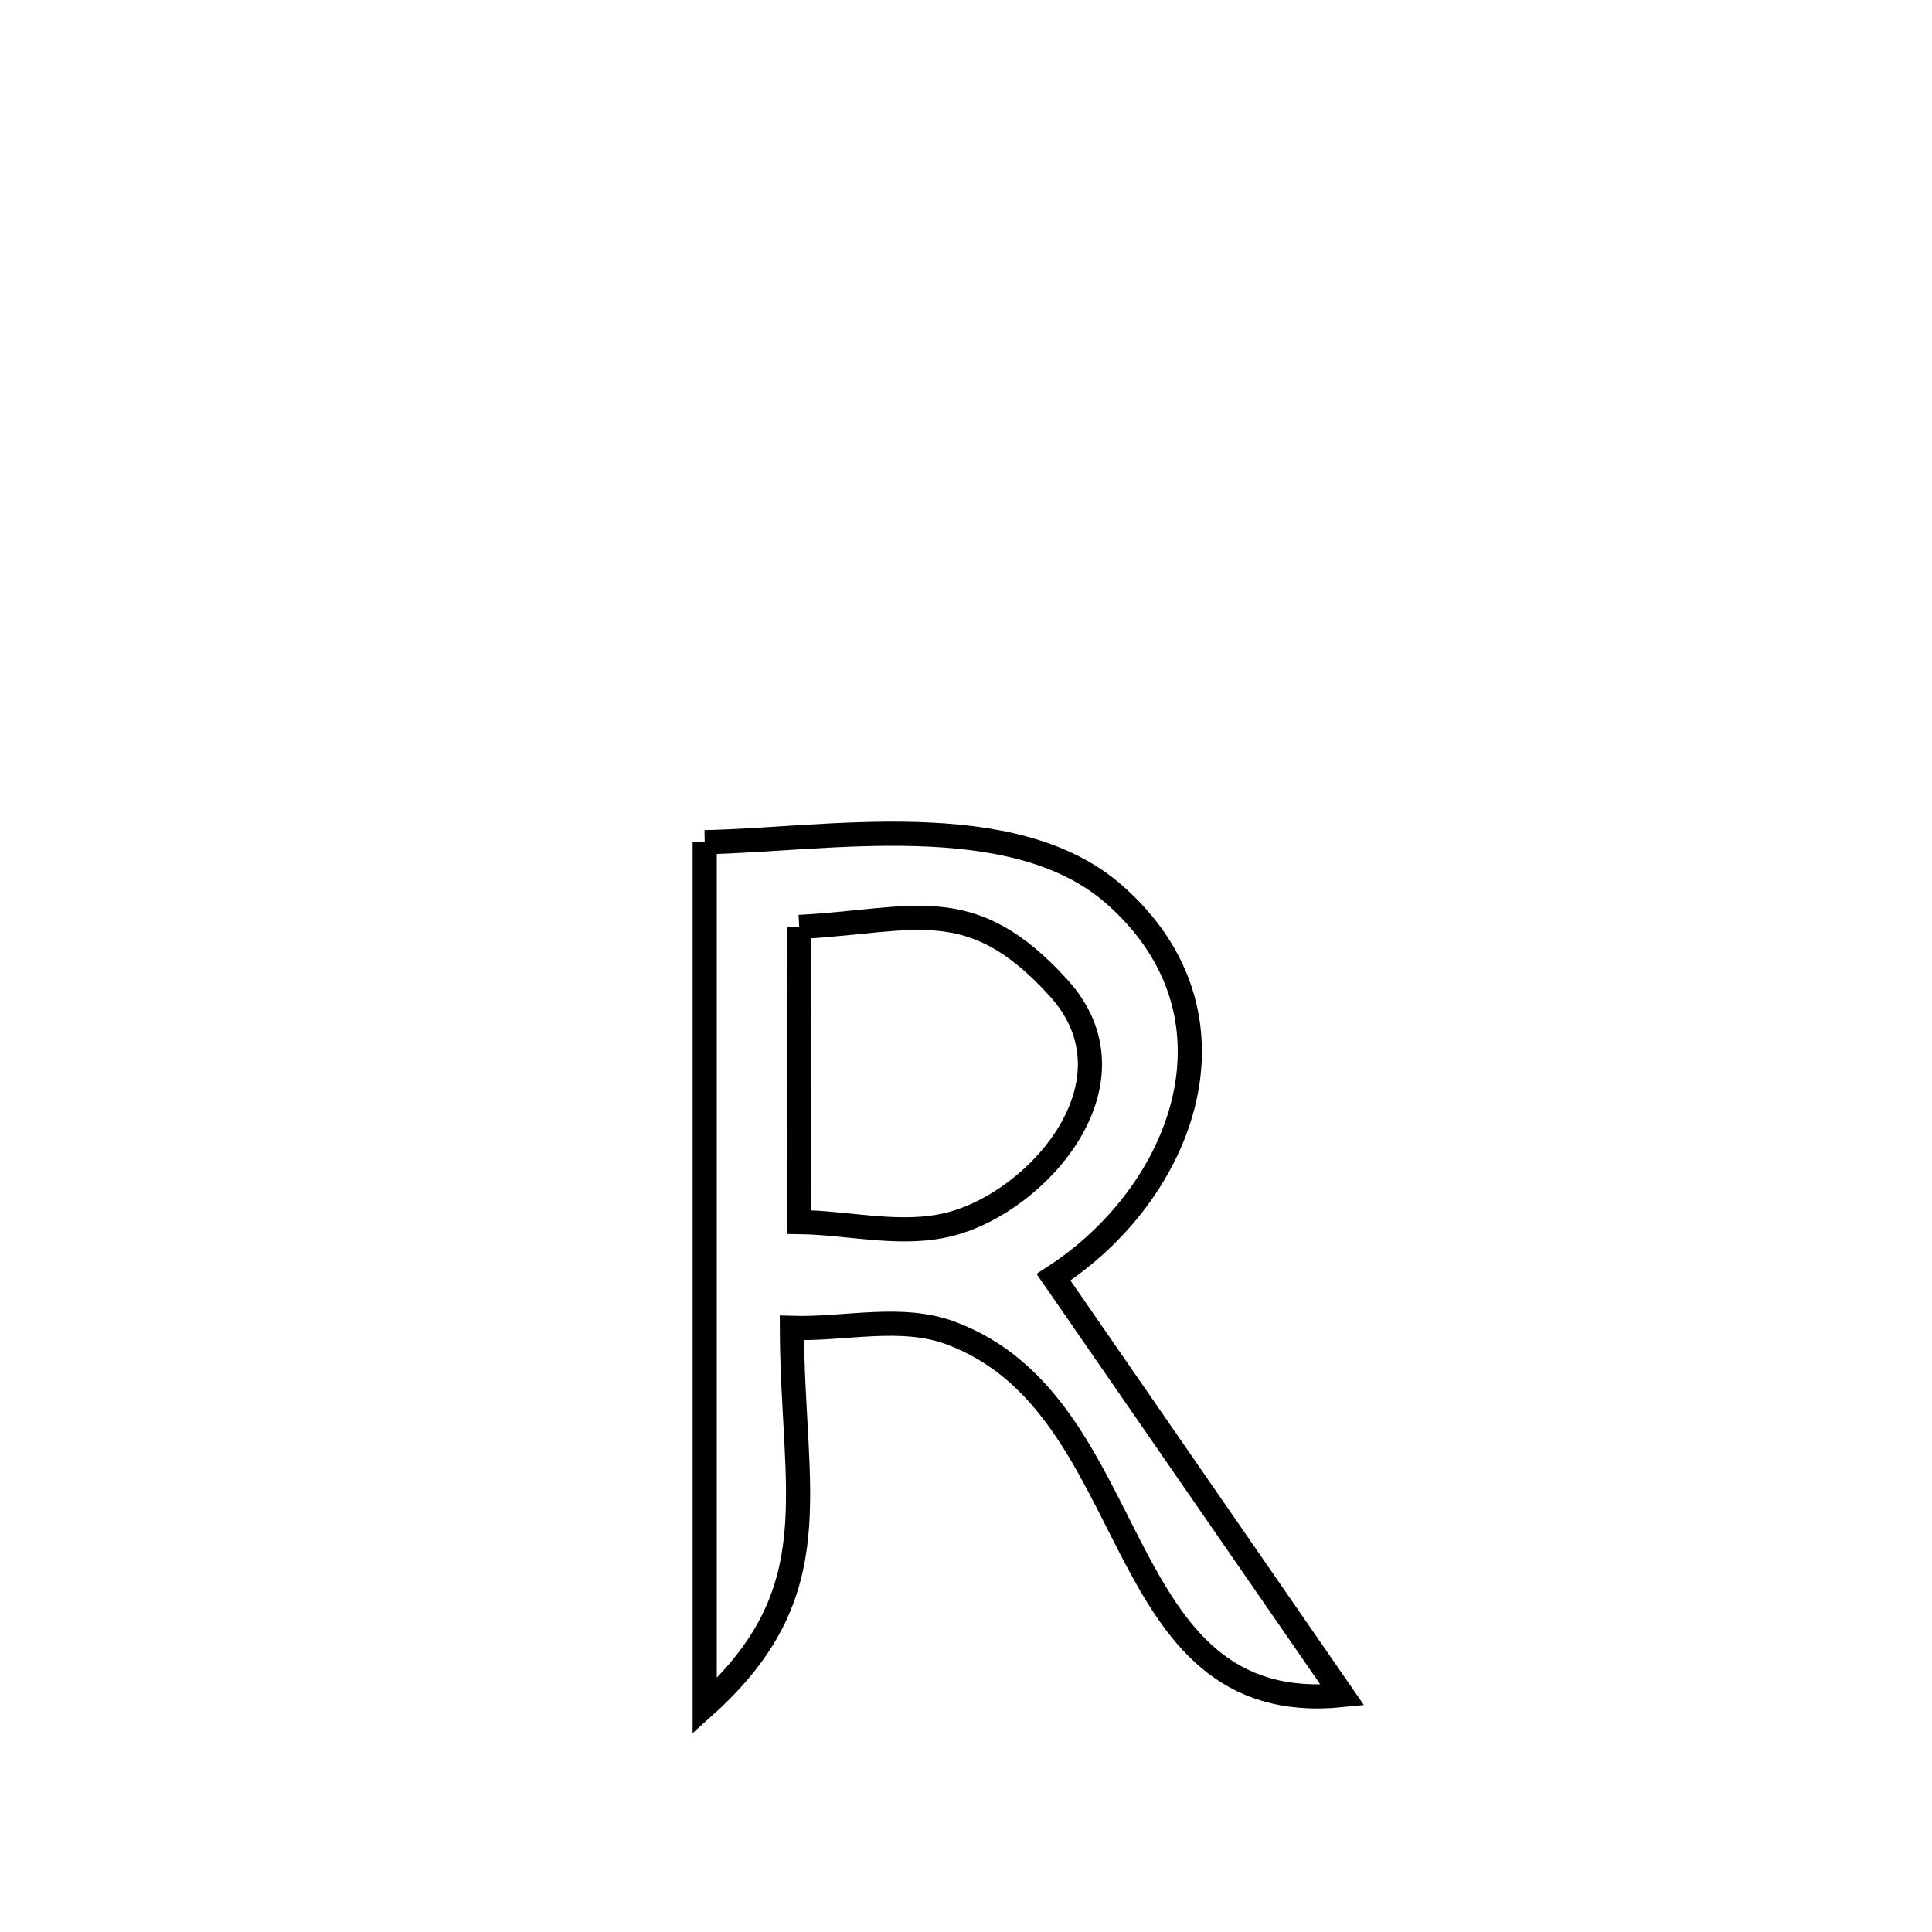 <svg xmlns="http://www.w3.org/2000/svg" viewBox="0.0 0.0 24.0 24.0" height="200px" width="200px"><path fill="none" stroke="black" stroke-width=".3" stroke-opacity="1.0"  filling="0" d="M8.754 10.462 L8.754 10.462 C10.243 10.435 12.577 10.005 13.837 11.108 C15.555 12.613 14.699 14.825 13.087 15.866 L13.087 15.866 C14.283 17.596 15.479 19.326 16.675 21.057 L16.675 21.057 C13.746 21.355 14.255 17.466 11.808 16.559 C11.192 16.33 10.494 16.517 9.837 16.496 L9.837 16.496 C9.844 18.542 10.334 19.773 8.754 21.193 L8.754 21.193 C8.754 19.405 8.754 17.616 8.754 15.828 C8.754 14.039 8.754 12.251 8.754 10.462 L8.754 10.462"></path>
<path fill="none" stroke="black" stroke-width=".3" stroke-opacity="1.0"  filling="0" d="M9.928 11.515 L9.928 11.515 C11.361 11.44 12.058 11.068 13.151 12.273 C14.201 13.43 12.91 14.918 11.81 15.205 C11.203 15.364 10.556 15.189 9.929 15.181 L9.929 15.181 C9.929 13.959 9.929 12.737 9.928 11.515 L9.928 11.515"></path></svg>